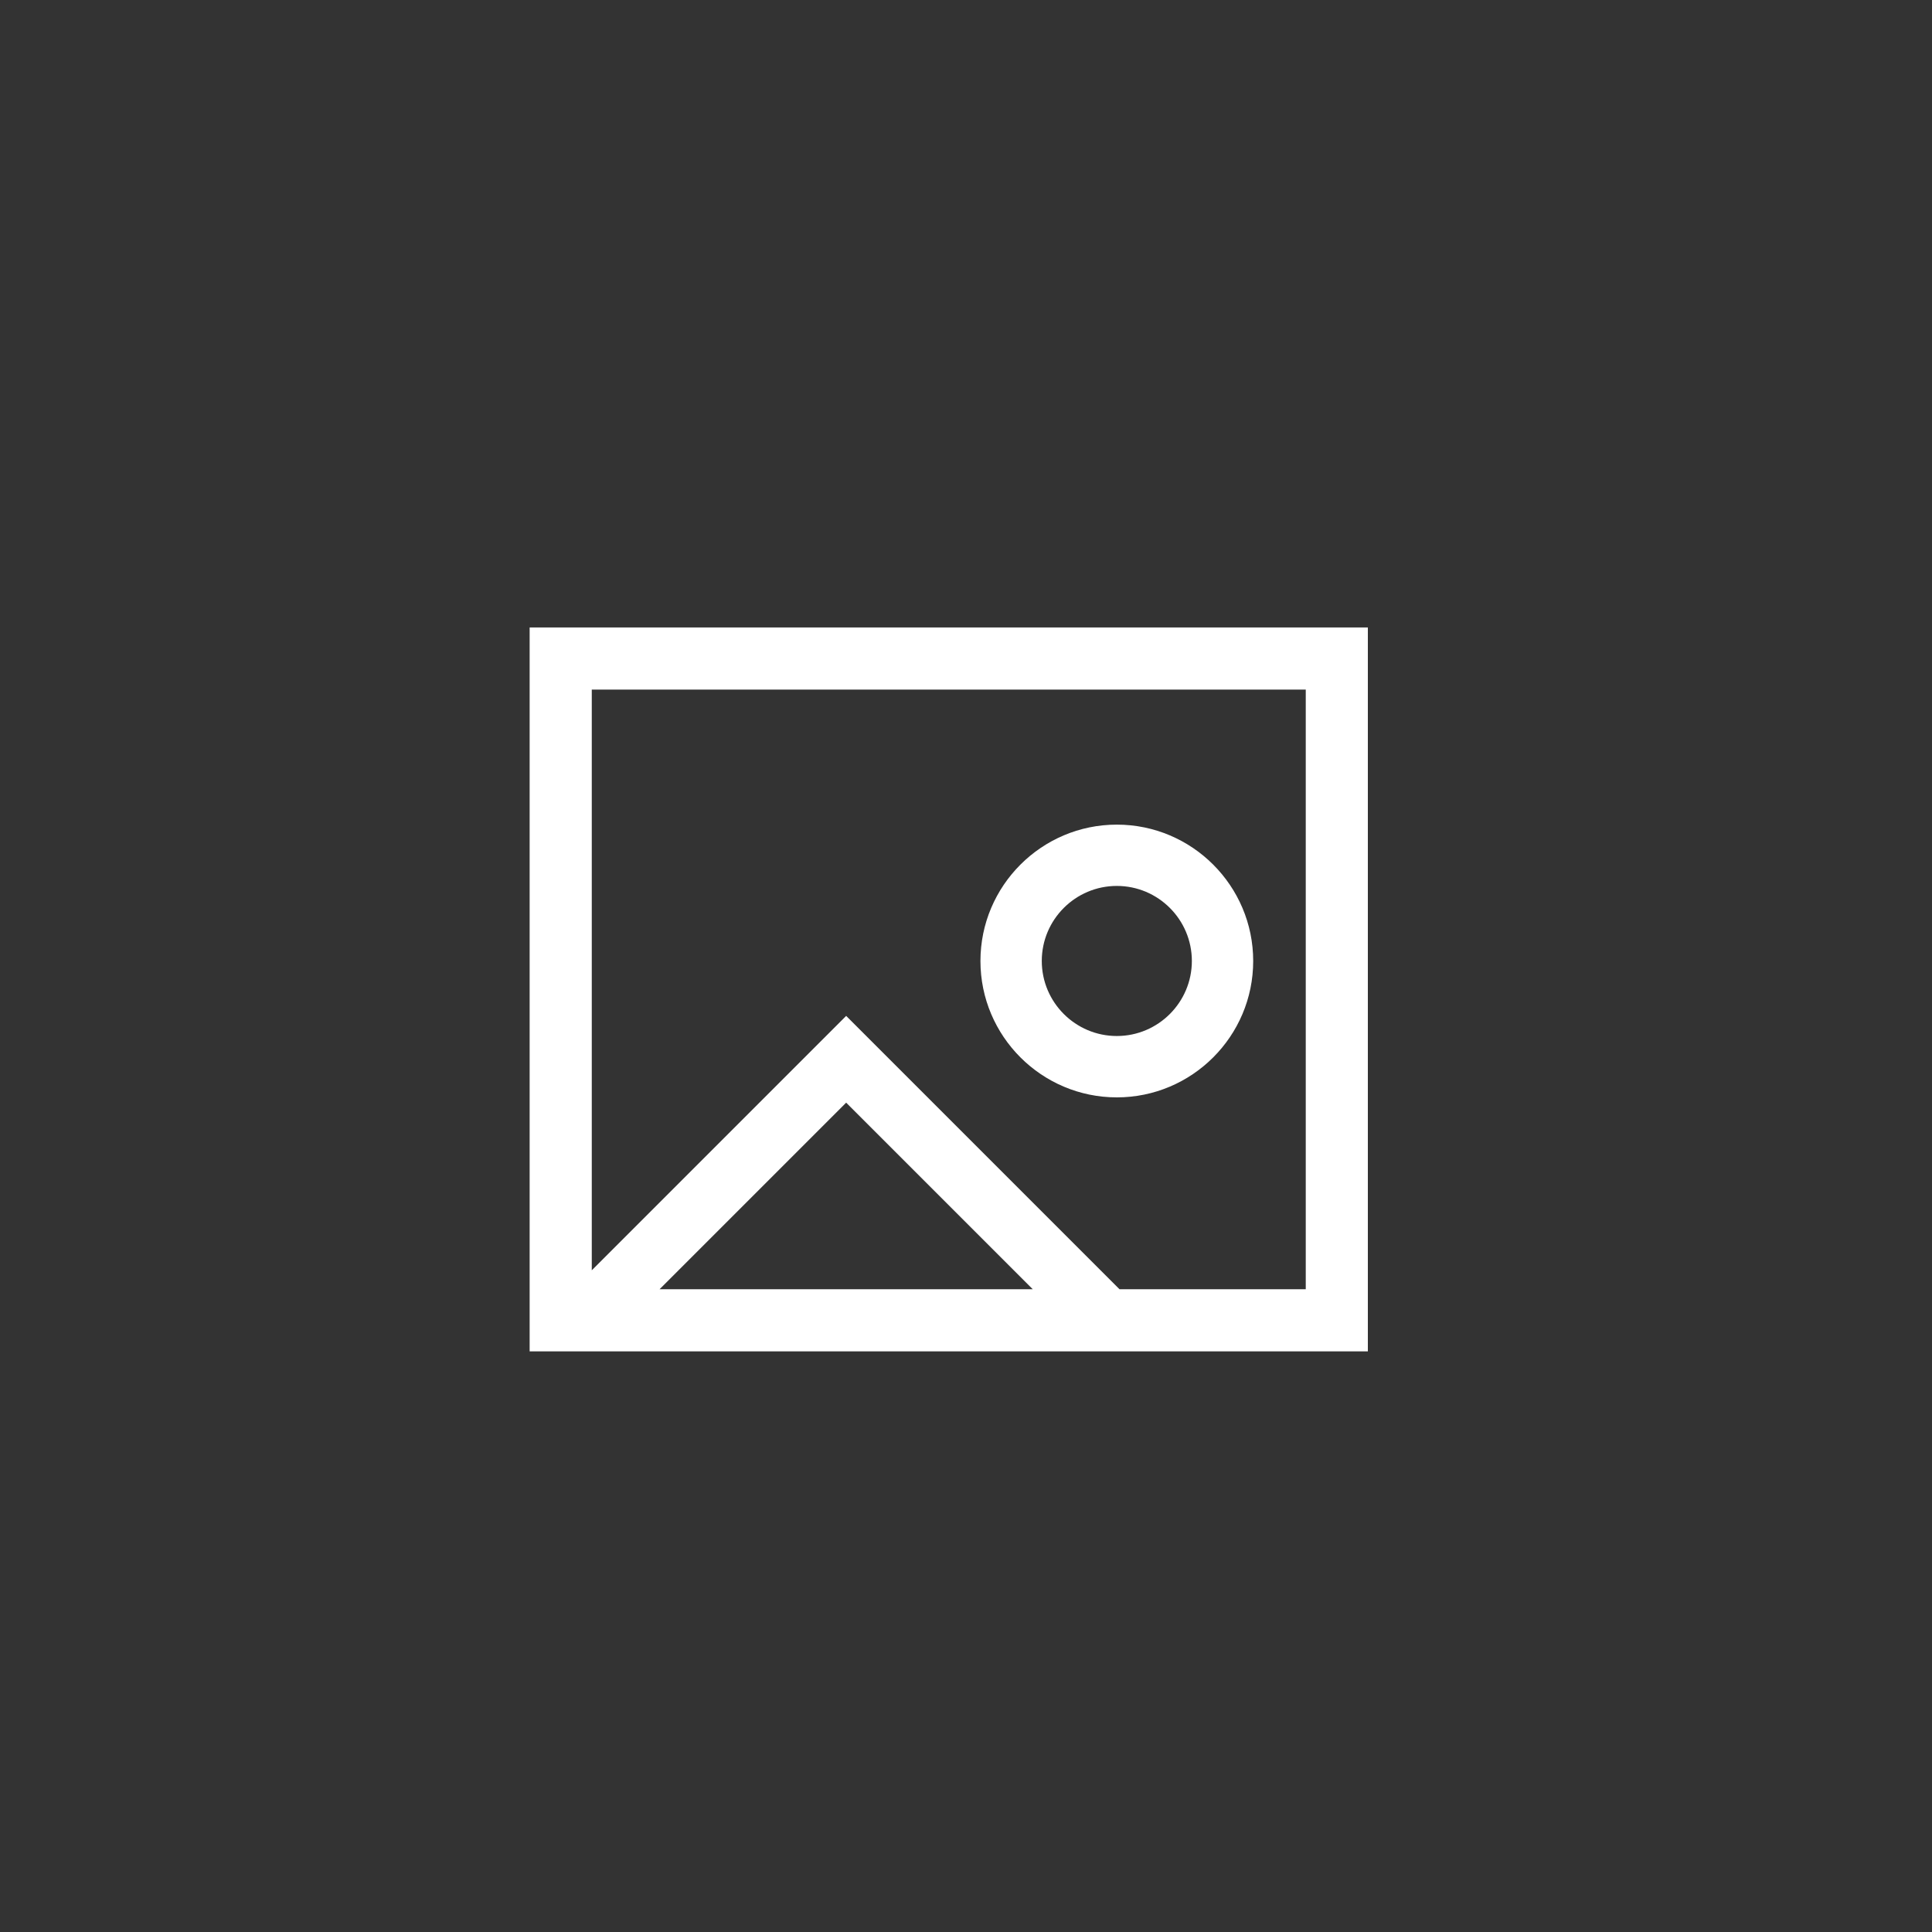 <?xml version="1.0" encoding="utf-8"?>
<!-- Generator: Adobe Illustrator 19.1.0, SVG Export Plug-In . SVG Version: 6.00 Build 0)  -->
<svg version="1.1" id="Слой_1" xmlns="http://www.w3.org/2000/svg" xmlns:xlink="http://www.w3.org/1999/xlink" x="0px" y="0px"
	 viewBox="0 0 63 63" enable-background="new 0 0 63 63" xml:space="preserve">
<rect x="0" y="0" width="63" height="63" fill="#333333" stroke="none"/>
<path fill="#FFFFFF" d="M44.604,20.46H17.271v23.607h27.333V20.46z M21.507,42.041l6.085-6.085l6.085,6.085H21.507z M42.579,42.041
	h-6.073l-8.914-8.914l-8.295,8.296V22.486h23.282V42.041z"/>
<path fill="#FFFFFF" d="M36.418,35.784c2.452,0,4.447-1.995,4.447-4.447s-1.995-4.447-4.447-4.447s-4.447,1.995-4.447,4.447
	S33.966,35.784,36.418,35.784z M36.418,28.889c1.35,0,2.447,1.098,2.447,2.447s-1.098,2.447-2.447,2.447s-2.447-1.098-2.447-2.447
	S35.068,28.889,36.418,28.889z"/>
</svg>
